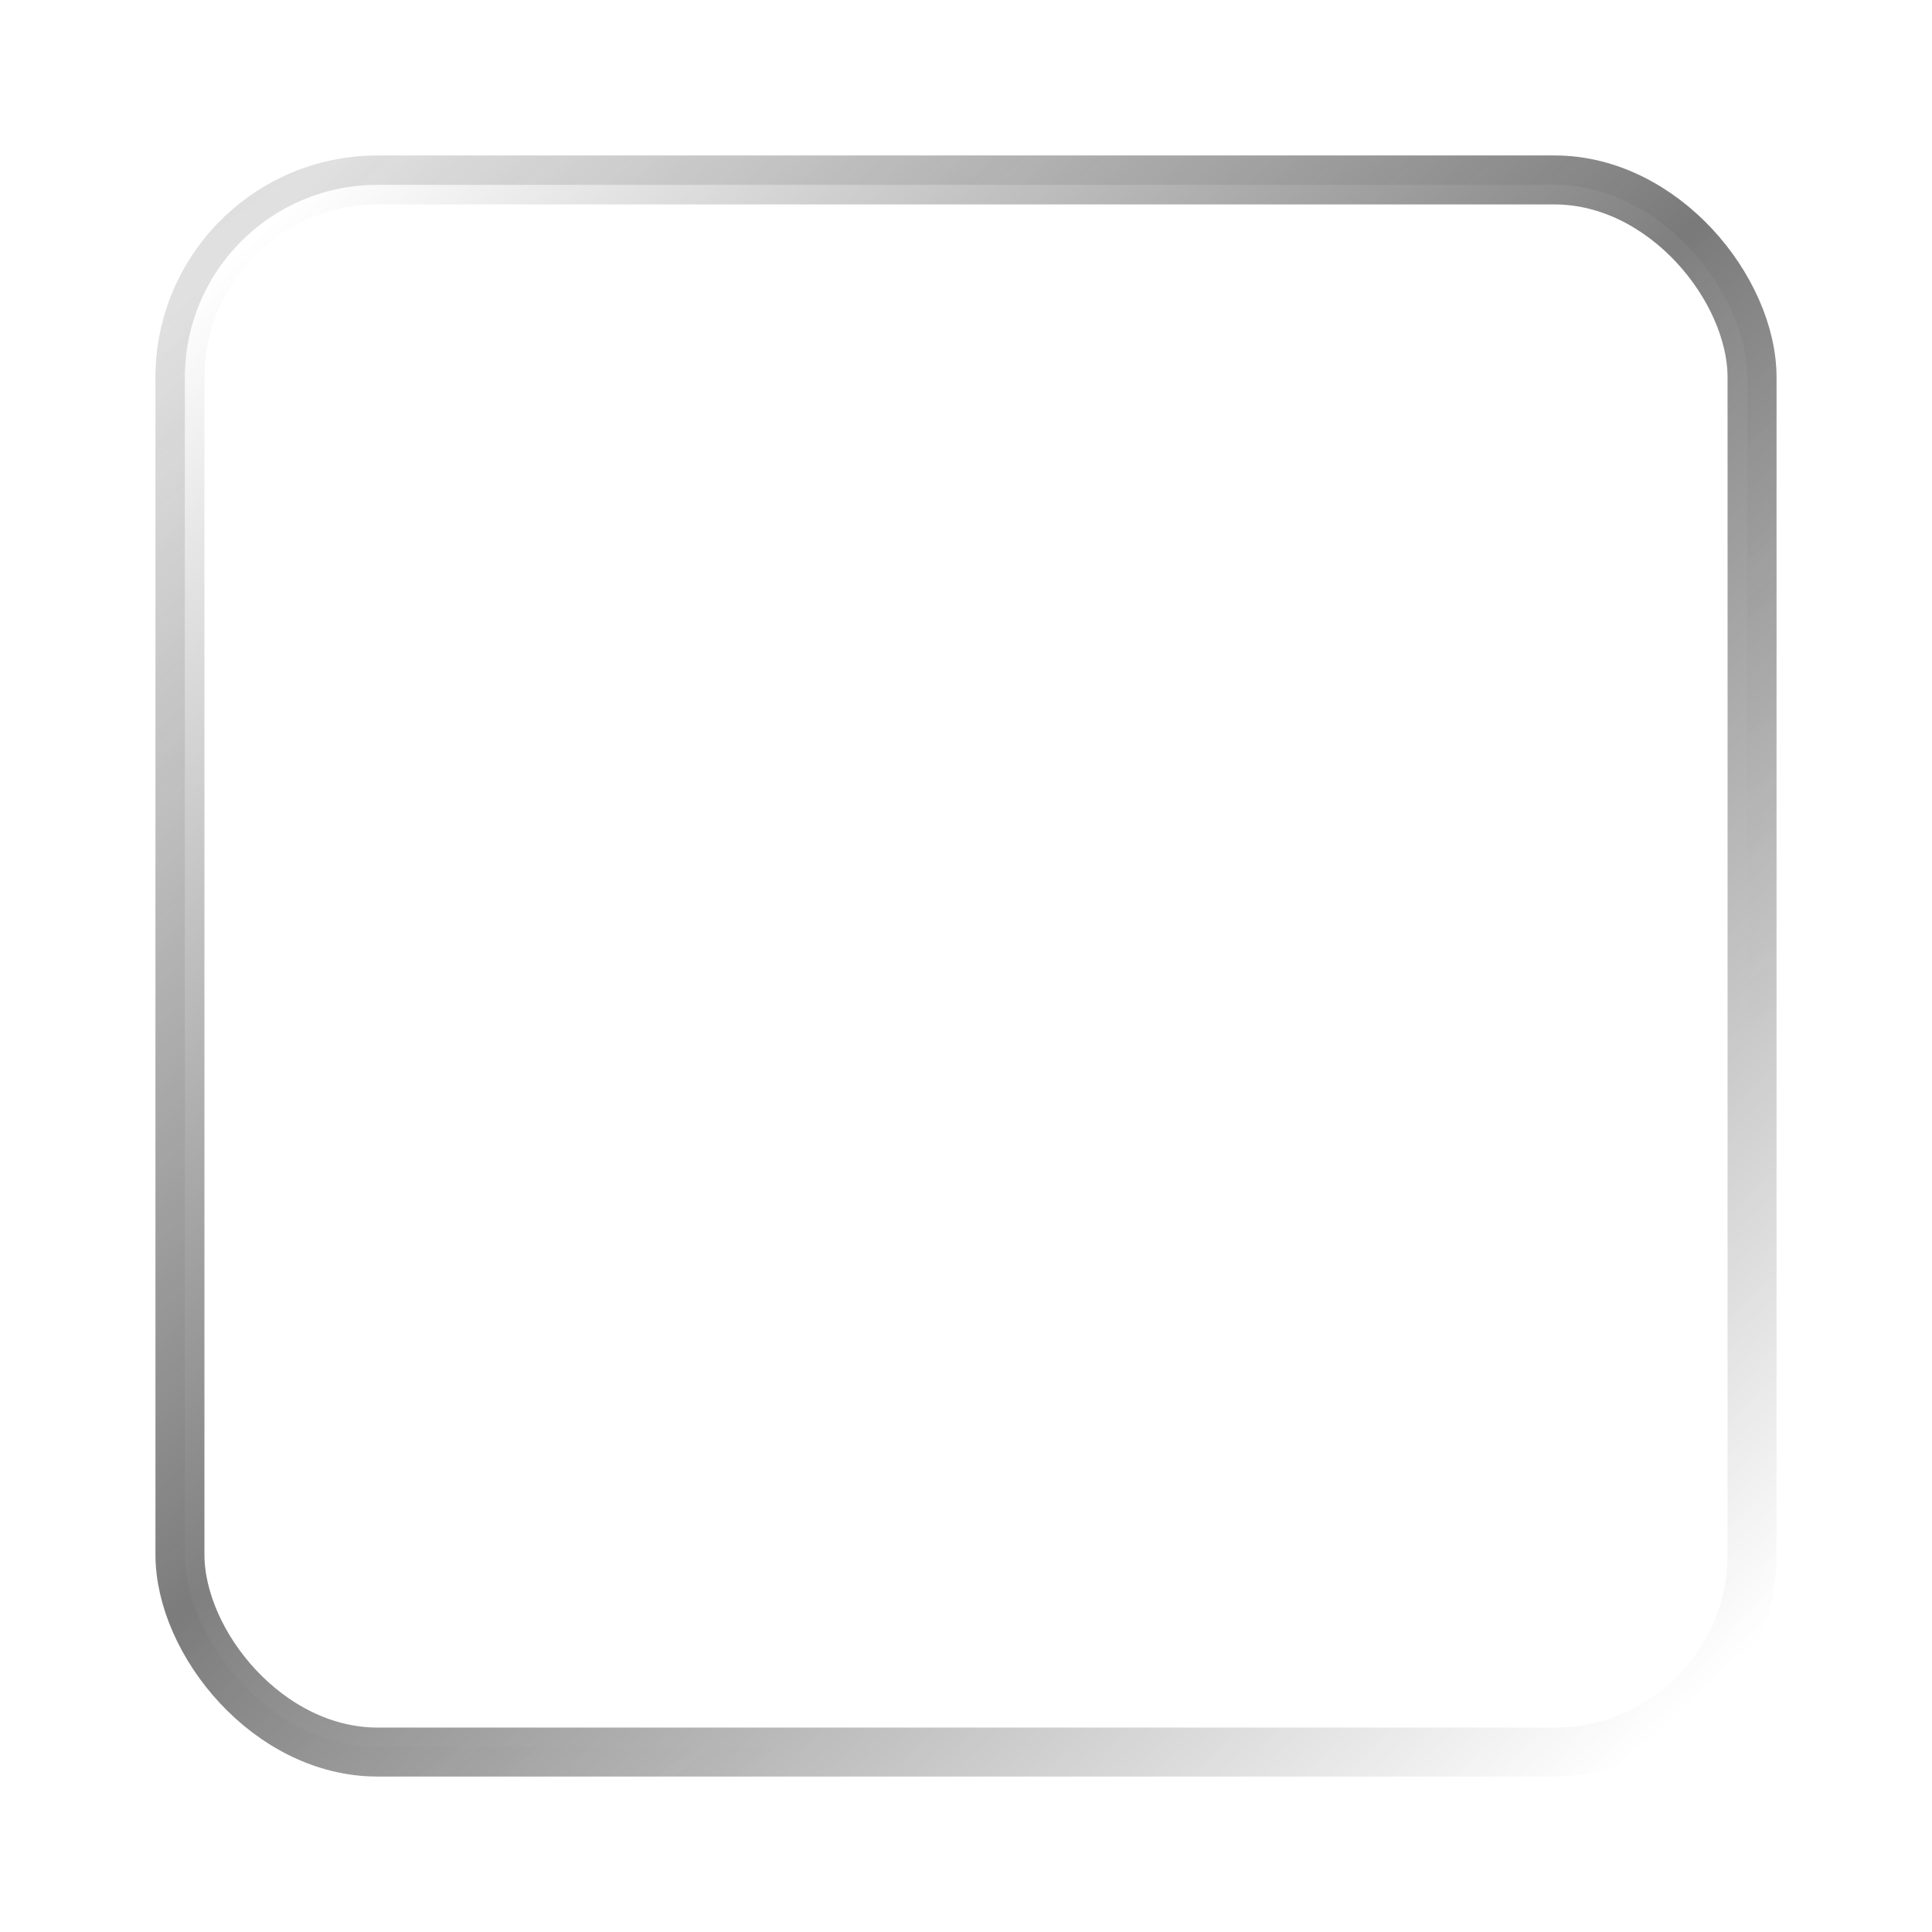 <svg width="87" height="87" viewBox="0 0 87 87" fill="none" xmlns="http://www.w3.org/2000/svg">
<g id="shadow">
<rect id="shadow_2" x="7.662" y="7.662" width="71.677" height="71.677" rx="9.338" stroke="url(#paint0_linear_1064_7990)" stroke-width="1.324"/>
<g id="shadow_3" filter="url(#filter0_f_1064_7990)">
<rect x="8.103" y="8.103" width="70.794" height="70.794" rx="8.897" stroke="url(#paint1_linear_1064_7990)" stroke-width="2.206"/>
</g>
</g>
<defs>
<filter id="filter0_f_1064_7990" x="0.521" y="0.521" width="85.959" height="85.959" filterUnits="userSpaceOnUse" color-interpolation-filters="sRGB">
<feFlood flood-opacity="0" result="BackgroundImageFix"/>
<feBlend mode="normal" in="SourceGraphic" in2="BackgroundImageFix" result="shape"/>
<feGaussianBlur stdDeviation="3.24" result="effect1_foregroundBlur_1064_7990"/>
</filter>
<linearGradient id="paint0_linear_1064_7990" x1="11.358" y1="-3.351" x2="59.571" y2="61.75" gradientUnits="userSpaceOnUse">
<stop stop-opacity="0.15"/>
<stop offset="1" stop-color="#666666" stop-opacity="0"/>
</linearGradient>
<linearGradient id="paint1_linear_1064_7990" x1="13.083" y1="9.116" x2="75.504" y2="77.355" gradientUnits="userSpaceOnUse">
<stop stop-opacity="0"/>
<stop offset="0.47" stop-opacity="0.5"/>
<stop offset="1" stop-opacity="0"/>
</linearGradient>
</defs>
</svg>
